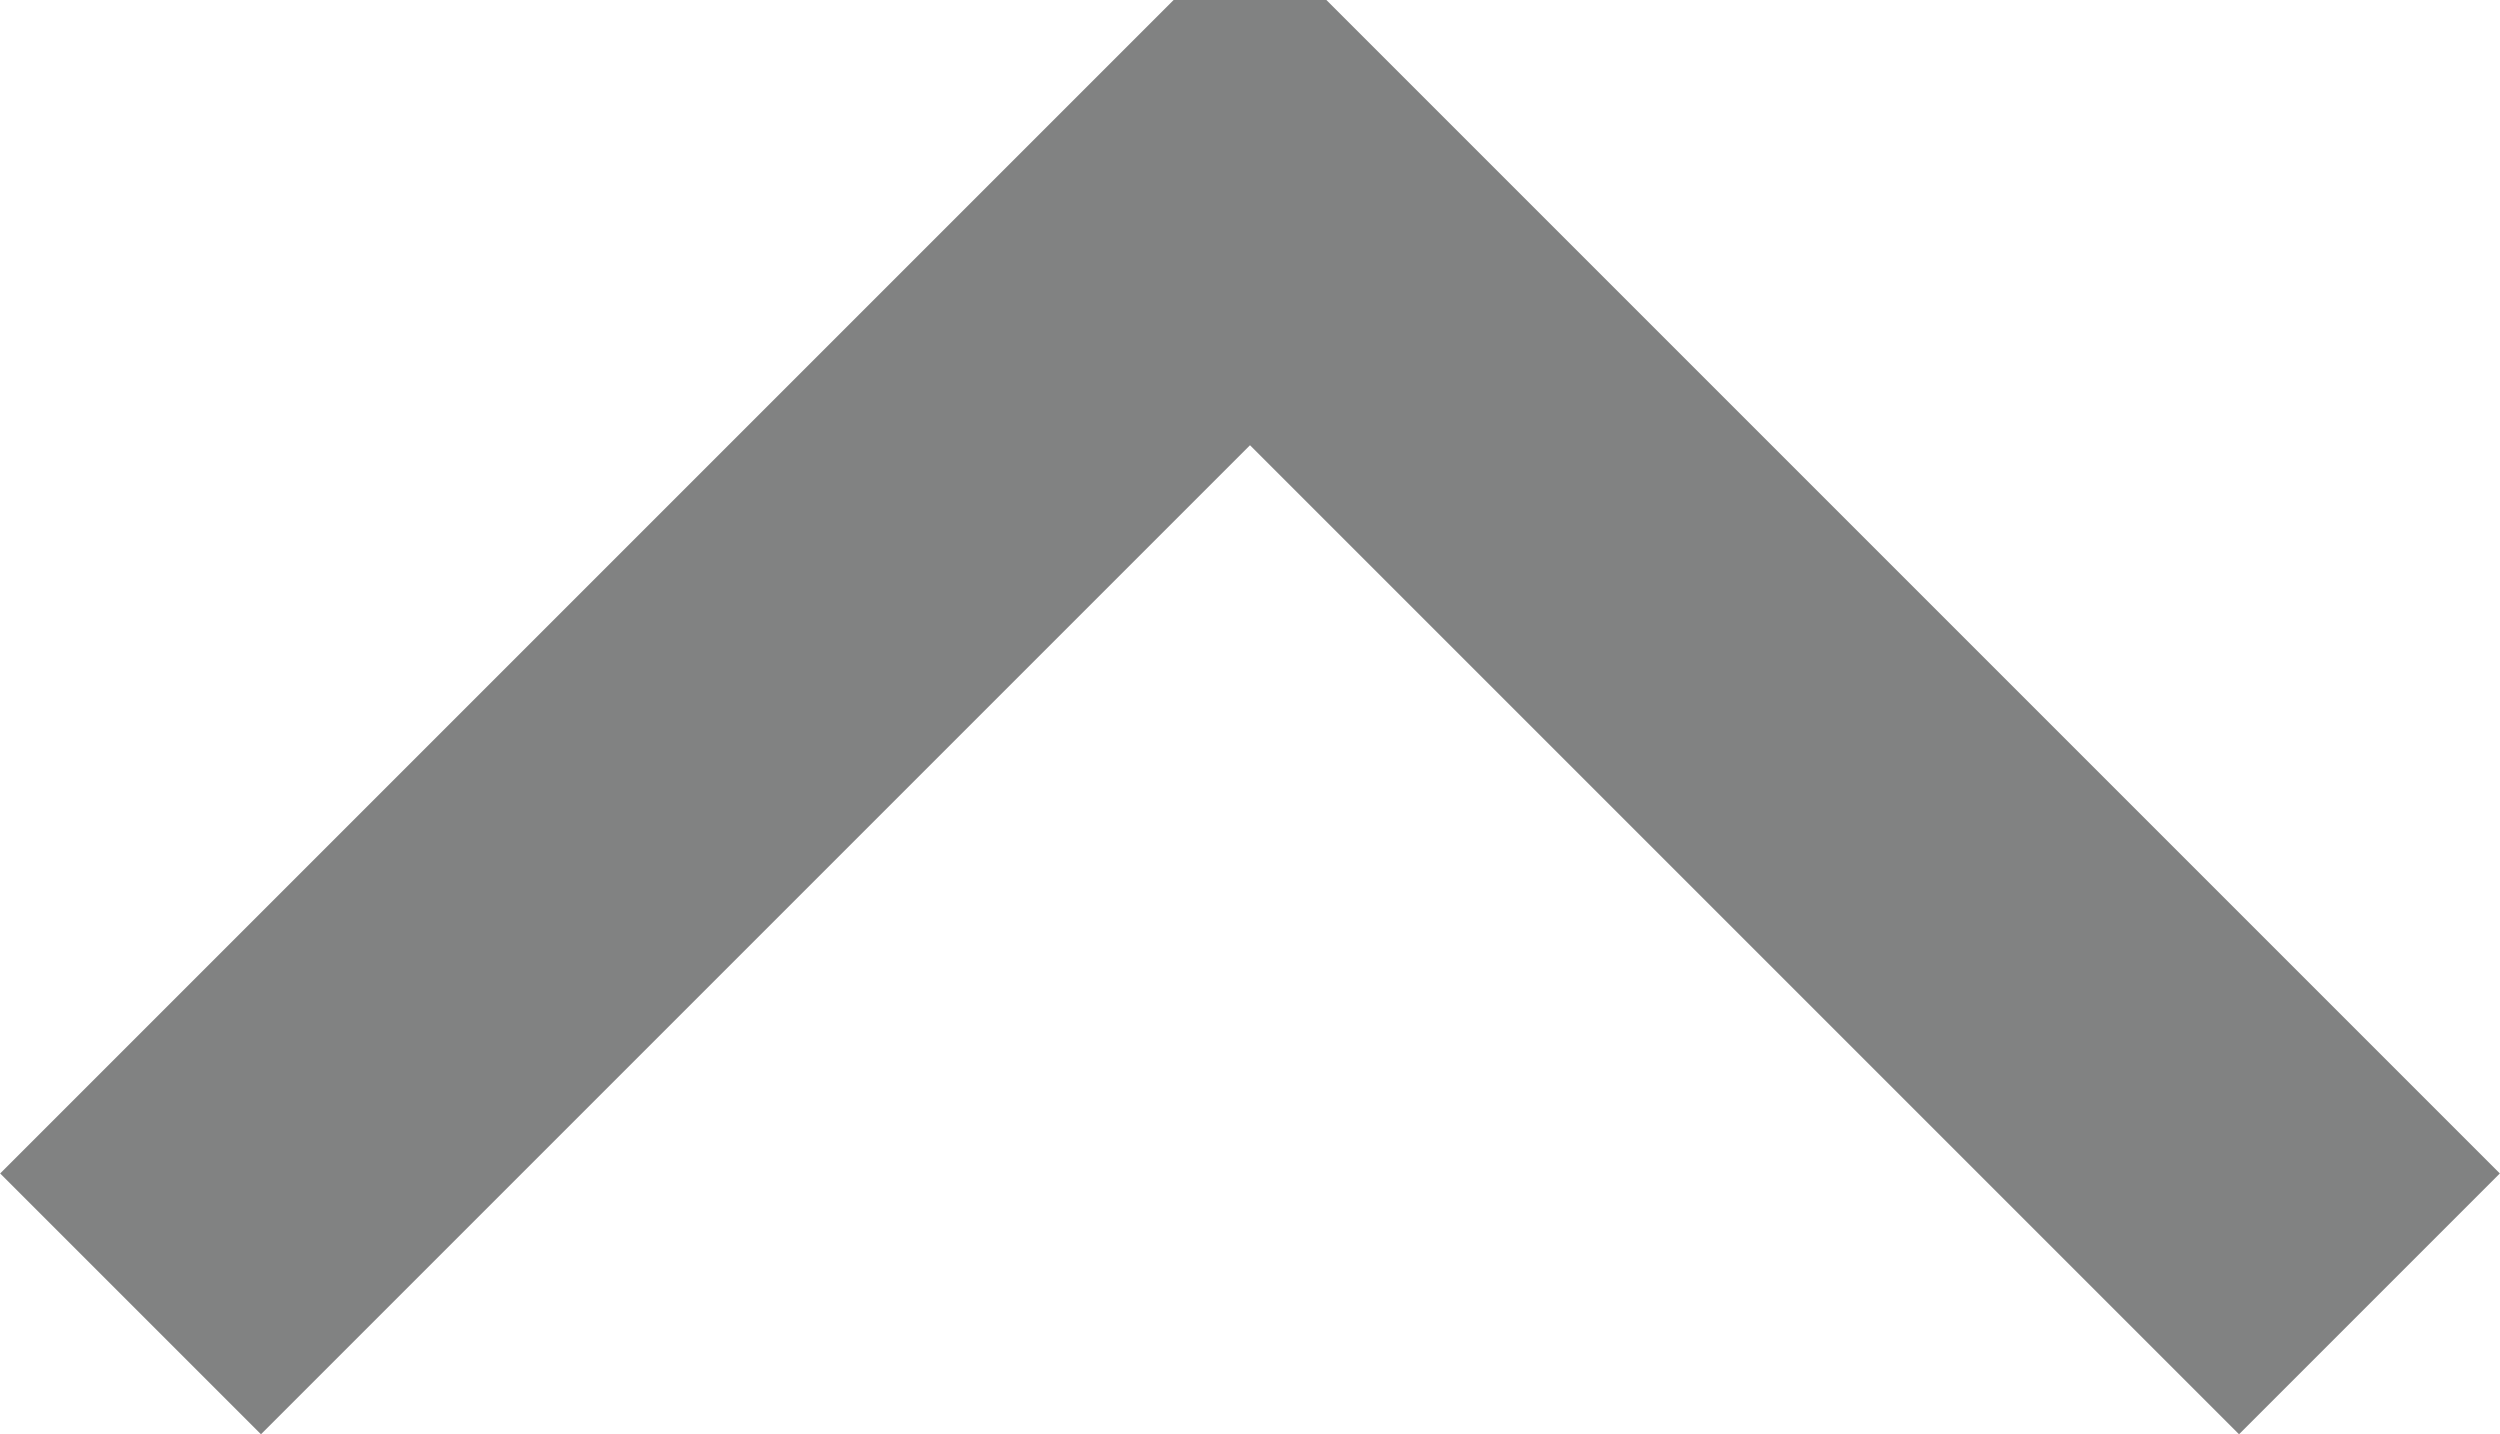 <svg xmlns="http://www.w3.org/2000/svg" width="6.778" height="3.889" viewBox="0 0 6.778 3.889">
  <g id="Сгруппировать_173" data-name="Сгруппировать 173" transform="translate(407.434 932.37) rotate(180)">
    <path id="Контур_2" data-name="Контур 2" d="M407.08,928.835l-3.035,3.035h0l-3.035-3.035" transform="translate(0)" fill="none" stroke="#818282" stroke-miterlimit="10" stroke-width="1"/>
  </g>
</svg>
